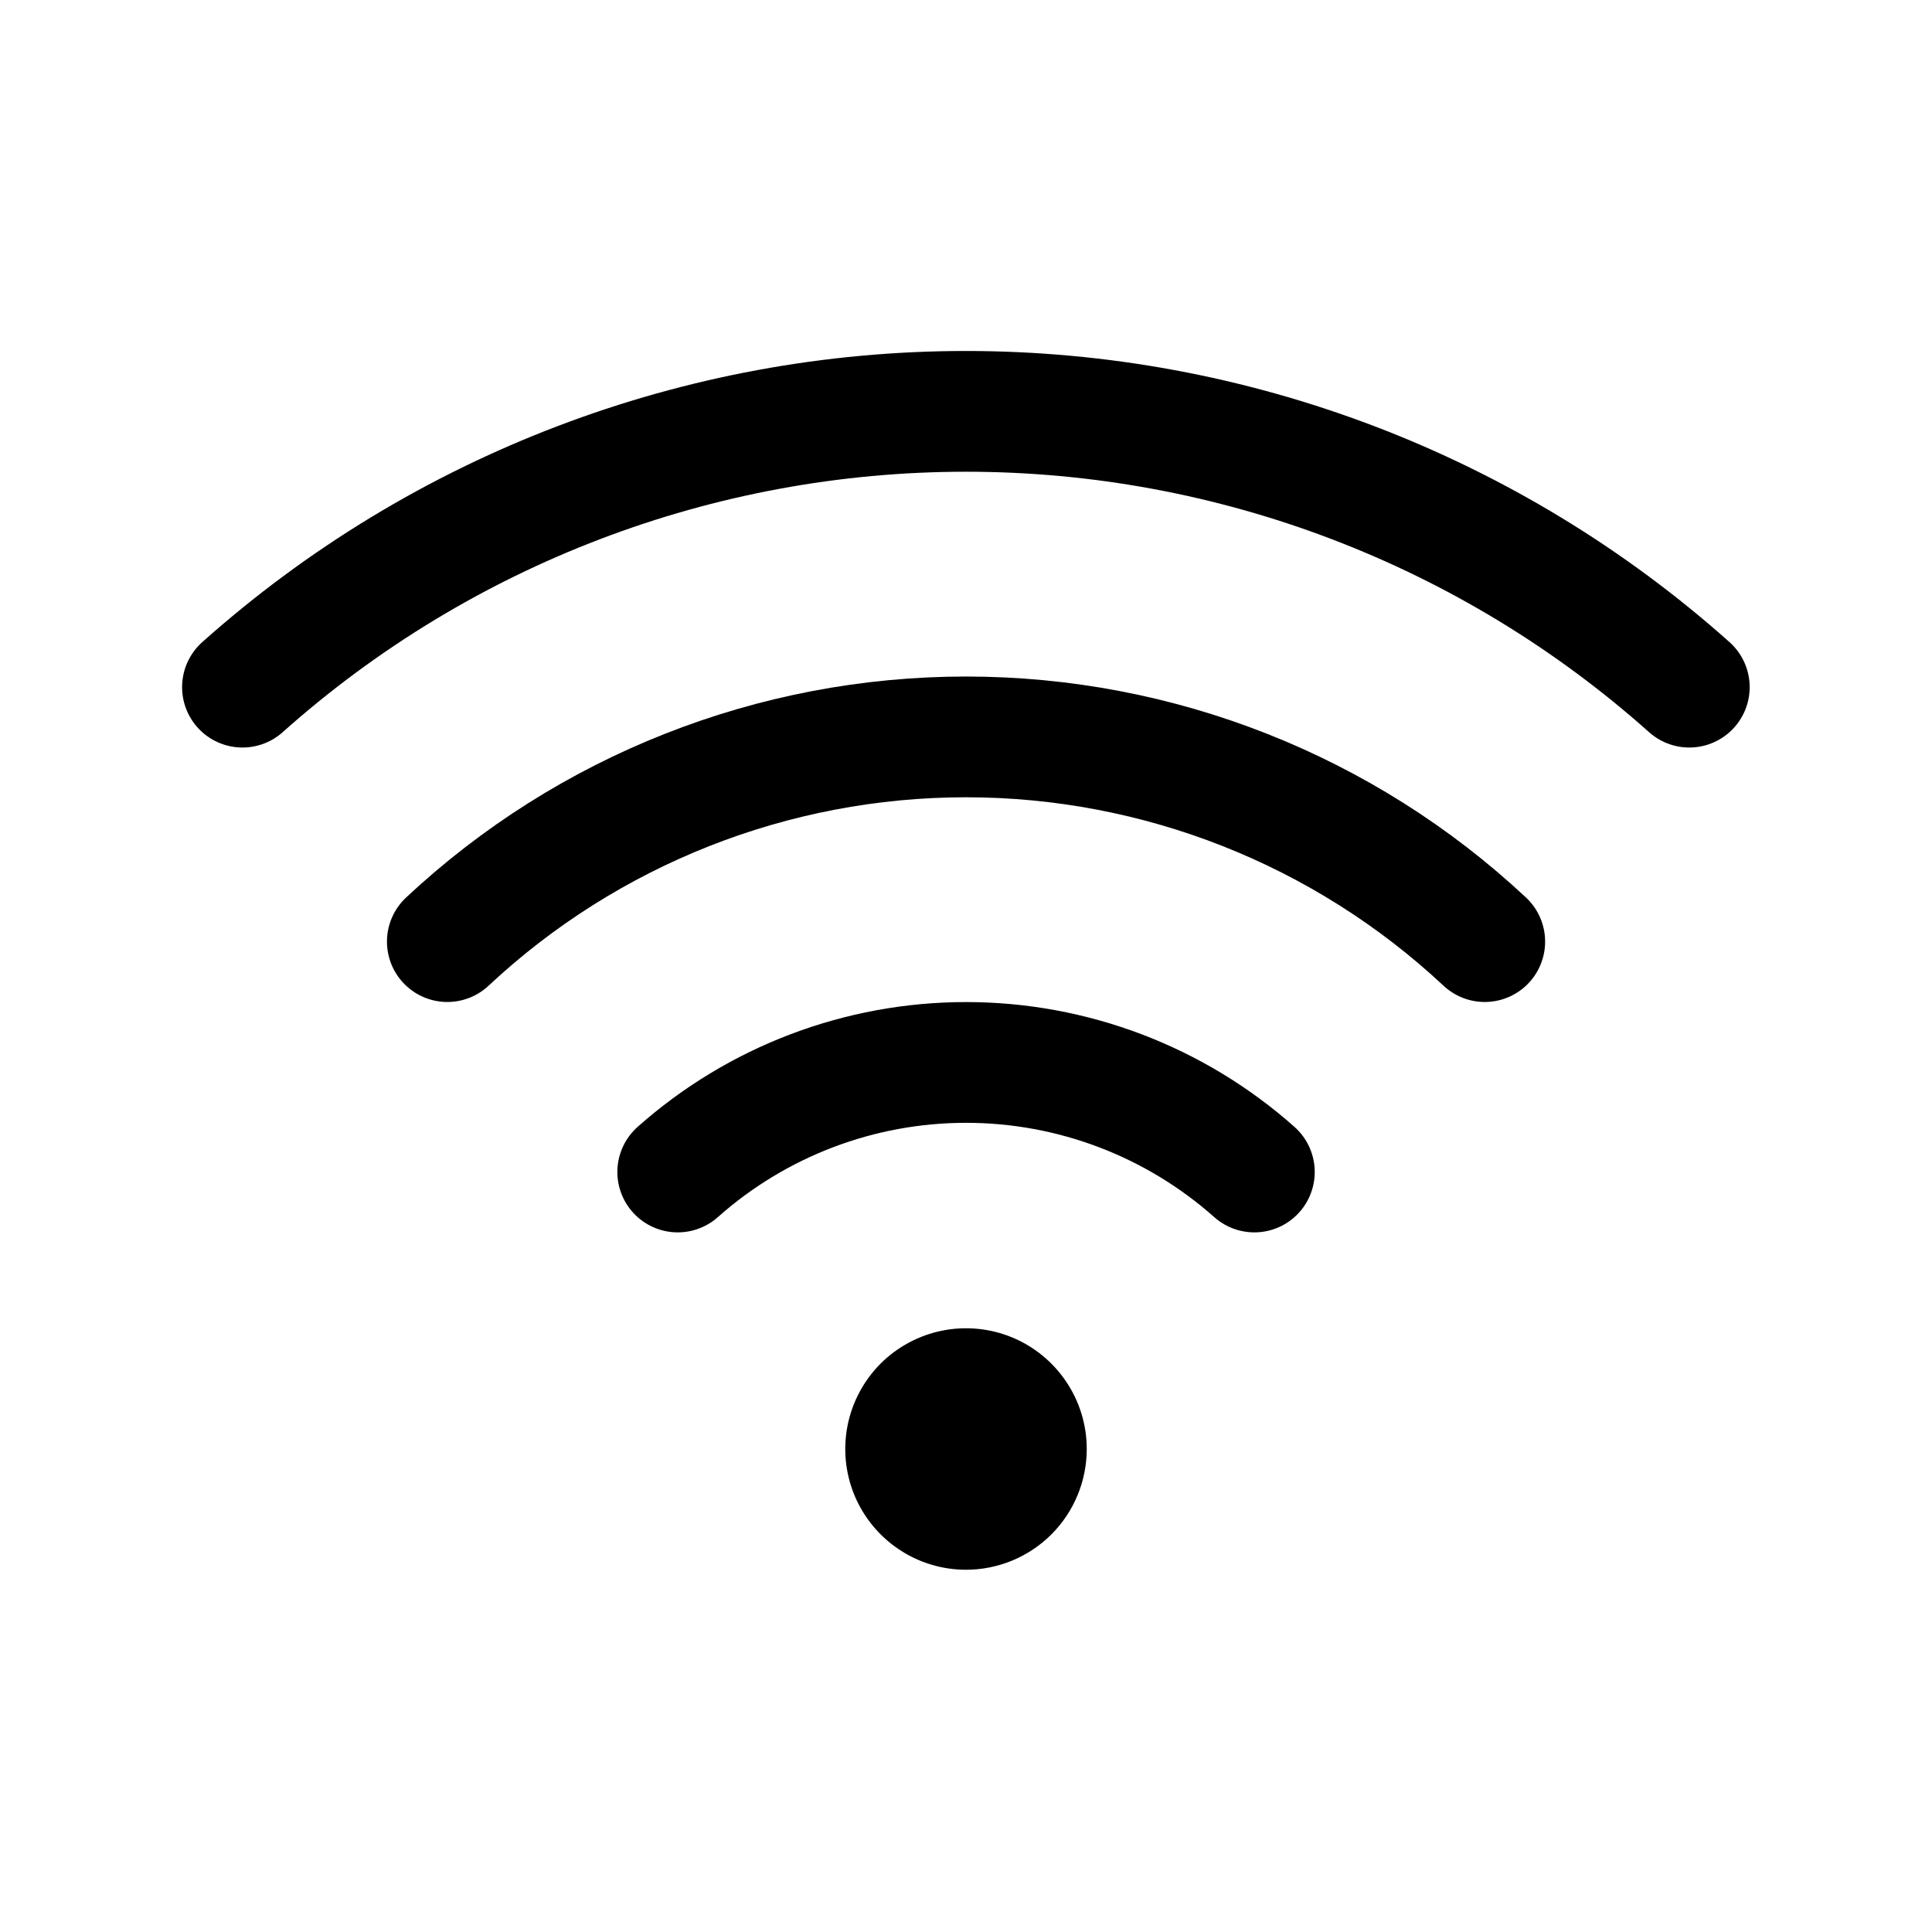 <svg width="24" height="24" viewBox="0 0 24 24" fill="none" xmlns="http://www.w3.org/2000/svg">
    <path
        d="M15.582 14.559C14.595 13.682 13.321 13.198 12.001 13.198C10.68 13.198 9.406 13.682 8.419 14.559M18.444 11.697C16.696 10.063 14.393 9.154 12 9.154C9.607 9.154 7.304 10.063 5.557 11.697"
        stroke="black" stroke-width="1.5" stroke-linecap="round" stroke-linejoin="round" />
    <path
        d="M20.985 8.536C18.512 6.33 15.313 5.11 11.999 5.11C8.684 5.11 5.485 6.33 3.012 8.536"
        stroke="black" stroke-width="1.5" stroke-linecap="round" stroke-linejoin="round" />
    <path
        d="M12 19.5C11.703 19.5 11.413 19.412 11.167 19.247C10.92 19.082 10.728 18.848 10.614 18.574C10.501 18.3 10.471 17.998 10.529 17.707C10.587 17.416 10.73 17.149 10.939 16.939C11.149 16.73 11.416 16.587 11.707 16.529C11.998 16.471 12.3 16.501 12.574 16.614C12.848 16.728 13.082 16.92 13.247 17.167C13.412 17.413 13.5 17.703 13.5 18C13.5 18.398 13.342 18.779 13.061 19.061C12.779 19.342 12.398 19.5 12 19.5Z"
        fill="black" />
</svg>    